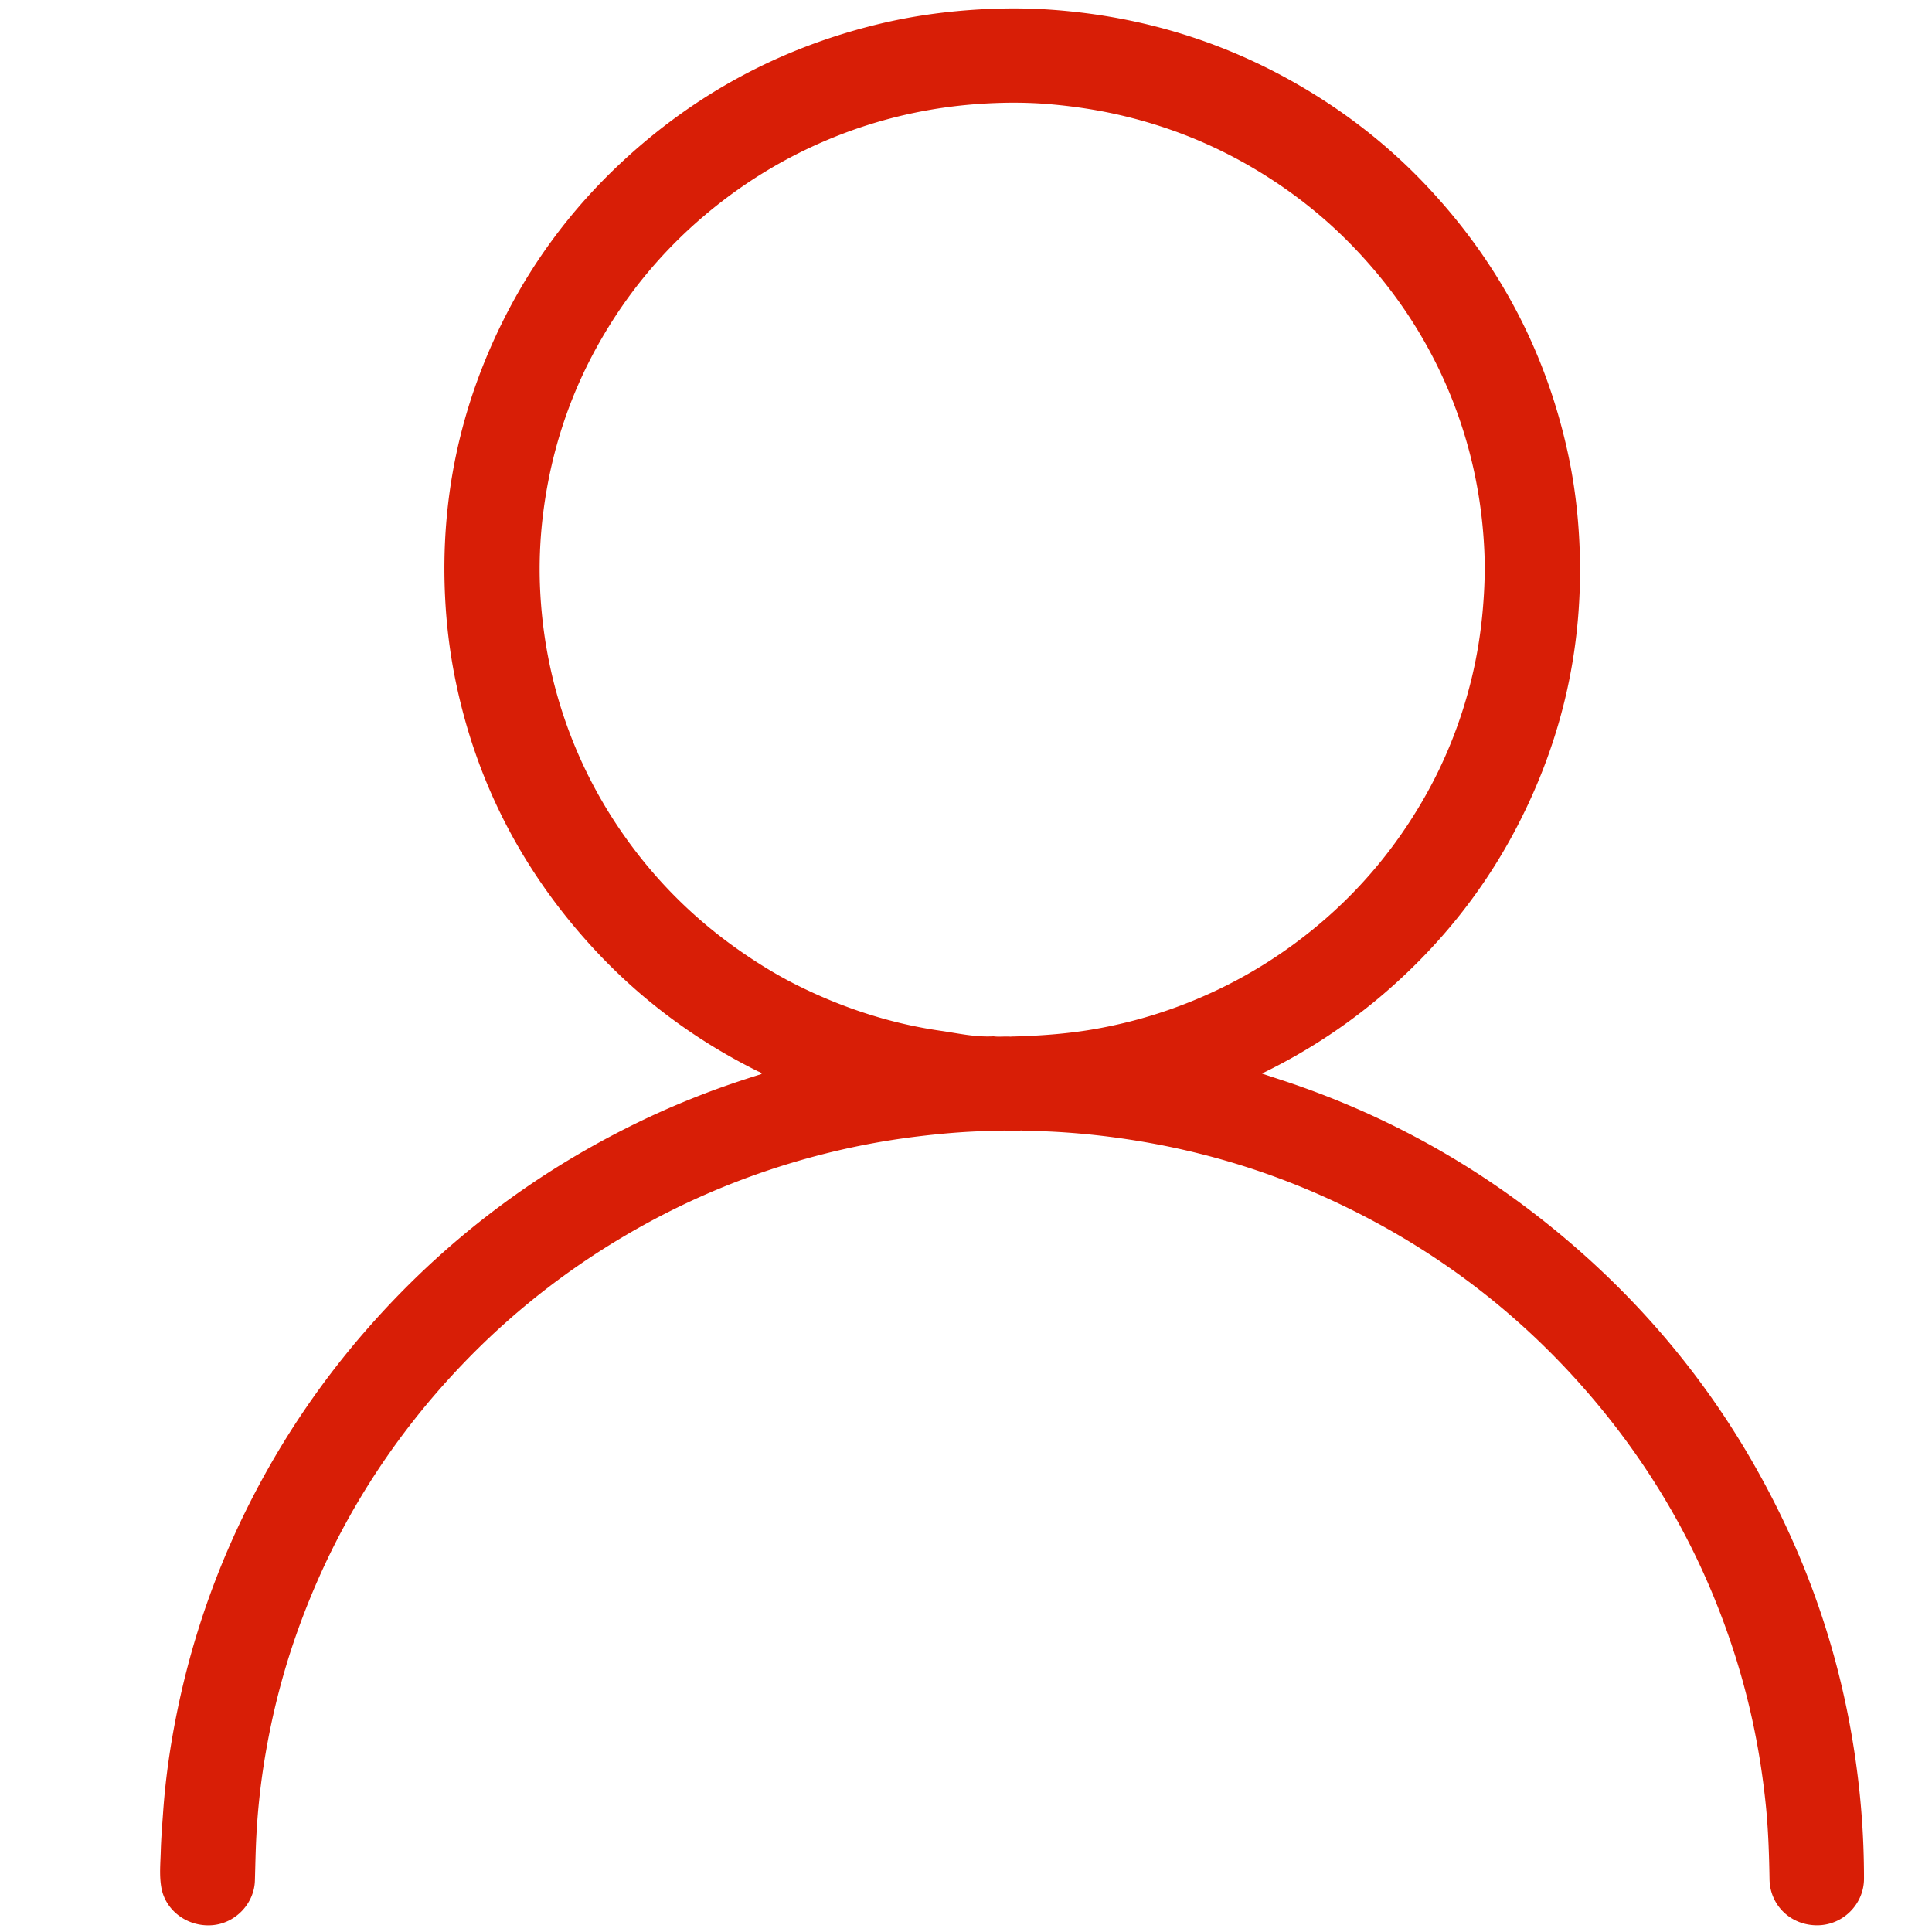 <?xml version="1.0" standalone="no"?><!DOCTYPE svg PUBLIC "-//W3C//DTD SVG 1.1//EN" "http://www.w3.org/Graphics/SVG/1.1/DTD/svg11.dtd"><svg class="icon" width="200px" height="200.00px" viewBox="0 0 1024 1024" version="1.1" xmlns="http://www.w3.org/2000/svg"><path d="M987.639 978.528c-0.73-19.487-2.796-38.817-6.071-58.036-6.666-39.11-18.46-76.608-35.38-112.472-29.576-62.684-71.575-115.63-125.583-158.991-42.498-34.12-89.72-59.655-141.532-76.645l-10.123-3.32c0.832-0.469 1.244-0.729 1.679-0.944 23.275-11.482 44.732-25.698 64.326-42.725 28.489-24.756 51.675-53.738 69.097-87.224 24.55-47.192 35.544-97.4 33.056-150.569-0.752-16.081-2.73-31.99-6.158-47.703-11.877-54.448-37.237-101.77-75.557-142.158-16.702-17.604-35.368-32.873-55.854-45.89C655.8 24.056 607.996 8.619 556.341 5.096c-14.304-0.975-28.617-0.8-42.932 0.278-16.047 1.21-31.908 3.57-47.535 7.334-52.197 12.577-97.954 37.217-137.111 73.946-25.514 23.93-46.212 51.562-61.879 82.853-23.098 46.132-33.448 94.997-30.996 146.57 0.674 14.158 2.31 28.177 5.034 42.078 10.722 54.715 35.185 102.514 72.748 143.583 25.168 27.518 54.618 49.466 88.024 66.08 0.694 0.344 1.634 0.417 1.963 1.429-10.59 3.303-21.062 6.821-31.37 10.815-10.4 4.03-20.66 8.394-30.732 13.19-57.11 27.196-106.47 64.607-147.994 112.34-22.23 25.555-41.276 53.303-57.16 83.215-19.637 36.98-33.725 75.978-42.23 116.974-3.736 18.013-6.417 36.189-7.704 54.552-0.488 6.974-1.065 13.949-1.261 20.932-0.18 6.395-0.816 12.836 0.308 19.2 2.17 12.296 13.941 20.951 26.932 19.94 12.277-0.955 22.282-11.378 22.649-23.585 0.244-8.156 0.371-16.312 0.818-24.464a371.646 371.646 0 0 1 3.766-36.23c3.745-24.304 9.642-48.087 17.893-71.268 18.925-53.175 47.94-100.148 86.842-141.012 25.832-27.136 54.943-50.172 87.25-69.149 27.754-16.303 57.044-29.092 87.881-38.343 21.795-6.54 43.964-11.24 66.556-13.986 14.556-1.77 29.14-2.994 43.815-2.949 0.972-0.018 1.824-0.27 2.709-0.174 5.47 0.088 7.868 0.061 8.562-0.064 0.633 0.034 1.266 0.096 1.894 0.239 5.16 0.023 10.31 0.146 15.47 0.42 17.222 0.915 34.294 2.956 51.263 6.026 35.414 6.406 69.344 17.398 101.754 32.998 53.108 25.564 98.51 61.04 136.067 106.478 32.69 39.552 56.764 83.825 72.21 132.768 8.061 25.545 13.315 51.674 16.045 78.31 1.351 13.178 1.773 26.41 2 39.648 0.24 13.873 11.305 24.48 25.406 24.387 13.532-0.089 24.649-11.18 24.668-24.694 0.01-5.744-0.11-11.486-0.325-17.233zM580.864 545.322c-14.13 2.512-28.391 3.6-42.719 4.014-0.442 0.013-1.513 0.013-2.615 0.103-0.977-0.072-2.193-0.055-2.536-0.055-2.174 0-4.334 0.182-6.434-0.117-9.71 0.533-18.632-1.585-27.865-2.91-26.55-3.812-51.726-12.037-75.702-23.928-10.302-5.11-20.121-11.093-29.609-17.63-21.931-15.112-41.004-33.21-57.102-54.414-17.287-22.772-30.306-47.755-38.91-75.062-6.5-20.63-10.141-41.752-11.12-63.302-0.653-14.4 0.071-28.802 2.042-43.105 4.15-30.12 13.427-58.582 28.154-85.18 14.751-26.642 33.726-49.88 57.012-69.57 20.527-17.361 43.208-31.15 68.109-41.27 26.408-10.731 53.916-16.677 82.337-18.116 10.878-0.55 21.822-0.49 32.706 0.464 11.789 1.035 23.48 2.728 35.047 5.306 25.496 5.681 49.556 15.032 72.074 28.25 20.221 11.869 38.505 26.198 54.698 43.233 9.677 10.18 18.486 21.009 26.347 32.615 13.833 20.425 24.35 42.436 31.532 66.058 6.117 20.119 9.526 40.694 10.433 61.658 0.44 10.138 0.063 20.294-0.808 30.438-1.1 12.818-3.132 25.464-6.228 37.927-5.514 22.203-13.92 43.265-25.37 63.1-14.51 25.14-32.768 47.152-54.951 65.868-16.765 14.145-35.032 25.964-54.9 35.333-20.324 9.58-41.51 16.36-63.622 20.292z" fill="#d81e06" /></svg>